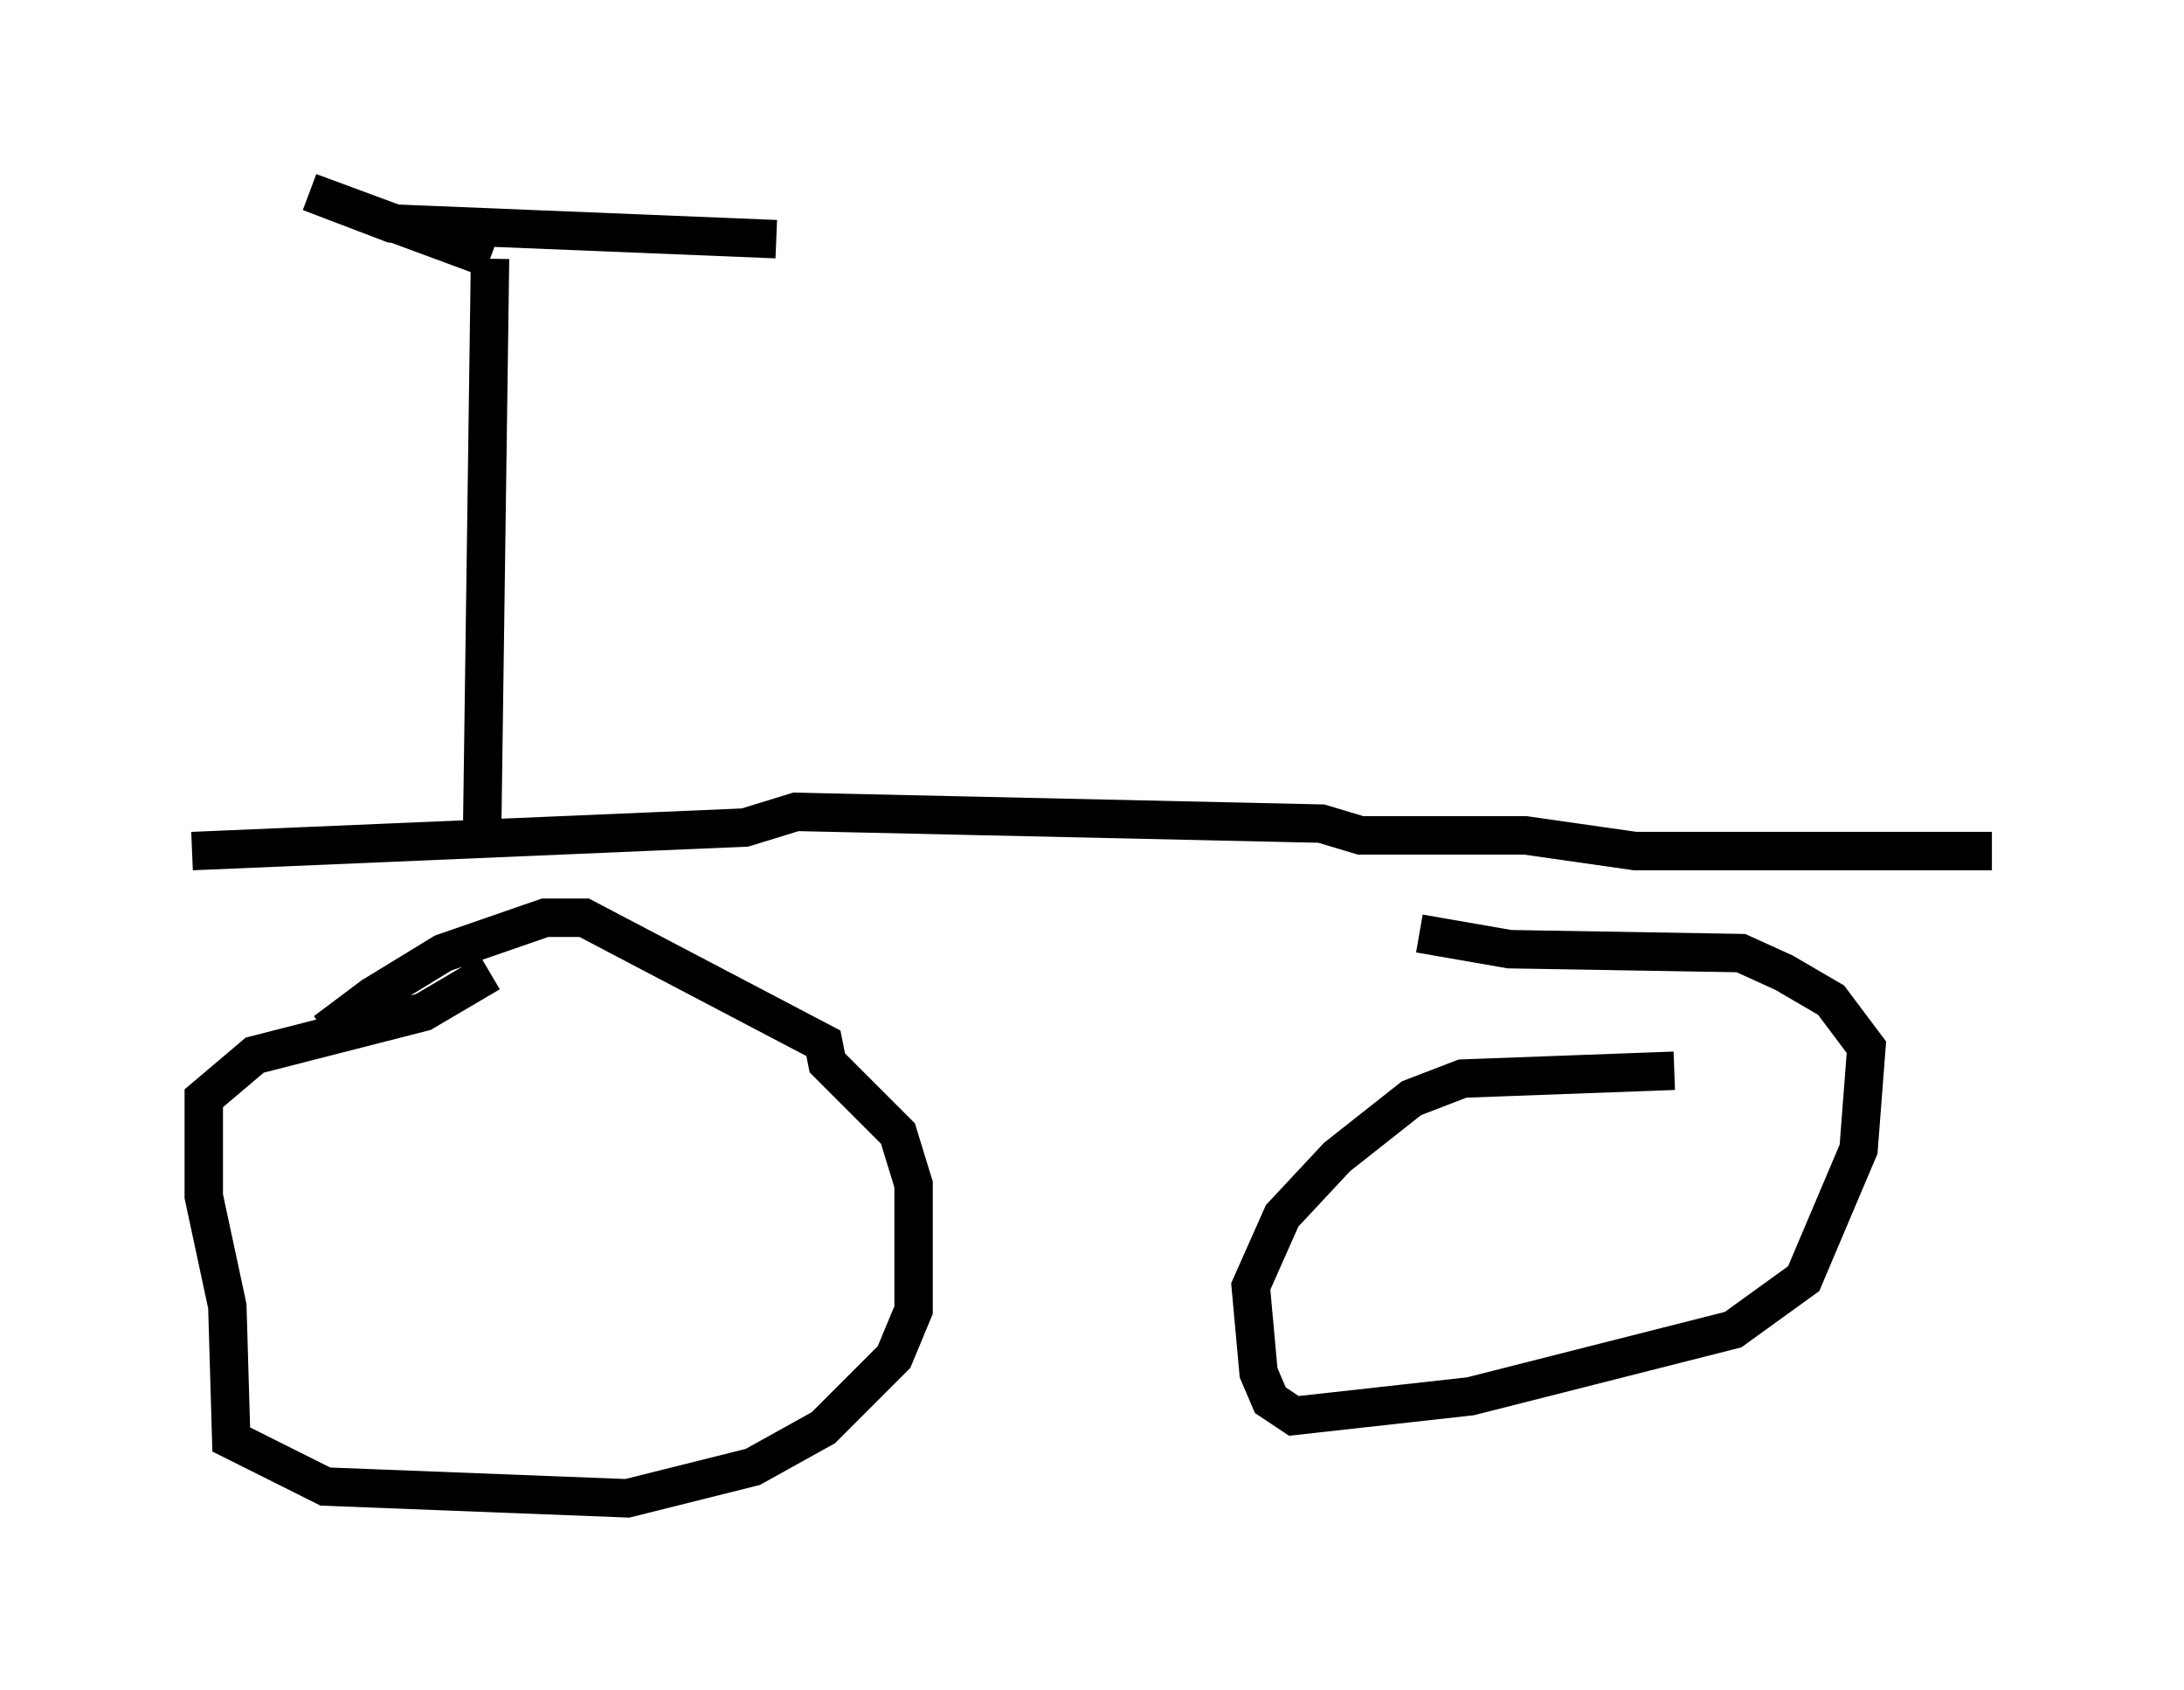 <?xml version="1.0" encoding="utf-8" ?>
<svg baseProfile="full" height="43.994" version="1.1" width="56.857" xmlns="http://www.w3.org/2000/svg" xmlns:ev="http://www.w3.org/2001/xml-events" xmlns:xlink="http://www.w3.org/1999/xlink"><defs /><rect fill="white" height="43.994" width="56.857" x="0" y="0" /><path d="M7.246, 28.582 m1.225, -1.735 l1.225, -0.919 1.838, -1.123 l2.654, -0.919 1.021, 0.0 l6.227, 3.267 0.102, 0.51 l1.838, 1.838 0.408, 1.327 l0.0, 3.267 -0.51, 1.225 l-1.838, 1.838 -1.838, 1.021 l-3.267, 0.817 -7.861, -0.306 l-2.45, -1.225 -0.102, -3.471 l-0.613, -2.858 0.0, -2.552 l1.327, -1.123 4.39, -1.123 l1.735, -1.021 m24.194, -1.021 l2.348, 0.408 6.023, 0.102 l1.123, 0.51 1.225, 0.715 l0.919, 1.225 -0.204, 2.654 l-1.429, 3.369 -1.838, 1.327 l-6.84, 1.735 -4.594, 0.51 l-0.613, -0.408 -0.306, -0.715 l-0.204, -2.246 0.817, -1.838 l1.429, -1.531 1.94, -1.531 l1.327, -0.51 5.513, -0.204 m-38.588, -5.717 l14.394, -0.613 1.327, -0.408 l13.679, 0.306 1.021, 0.306 l4.288, 0.0 2.858, 0.408 l9.29, 0.0 m-39.303, -0.613 l0.204, -14.802 m0.0, 0.0 l-4.696, -1.735 2.144, 0.817 l10.004, 0.408 " fill="none" stroke="black" stroke-width="1" /></svg>